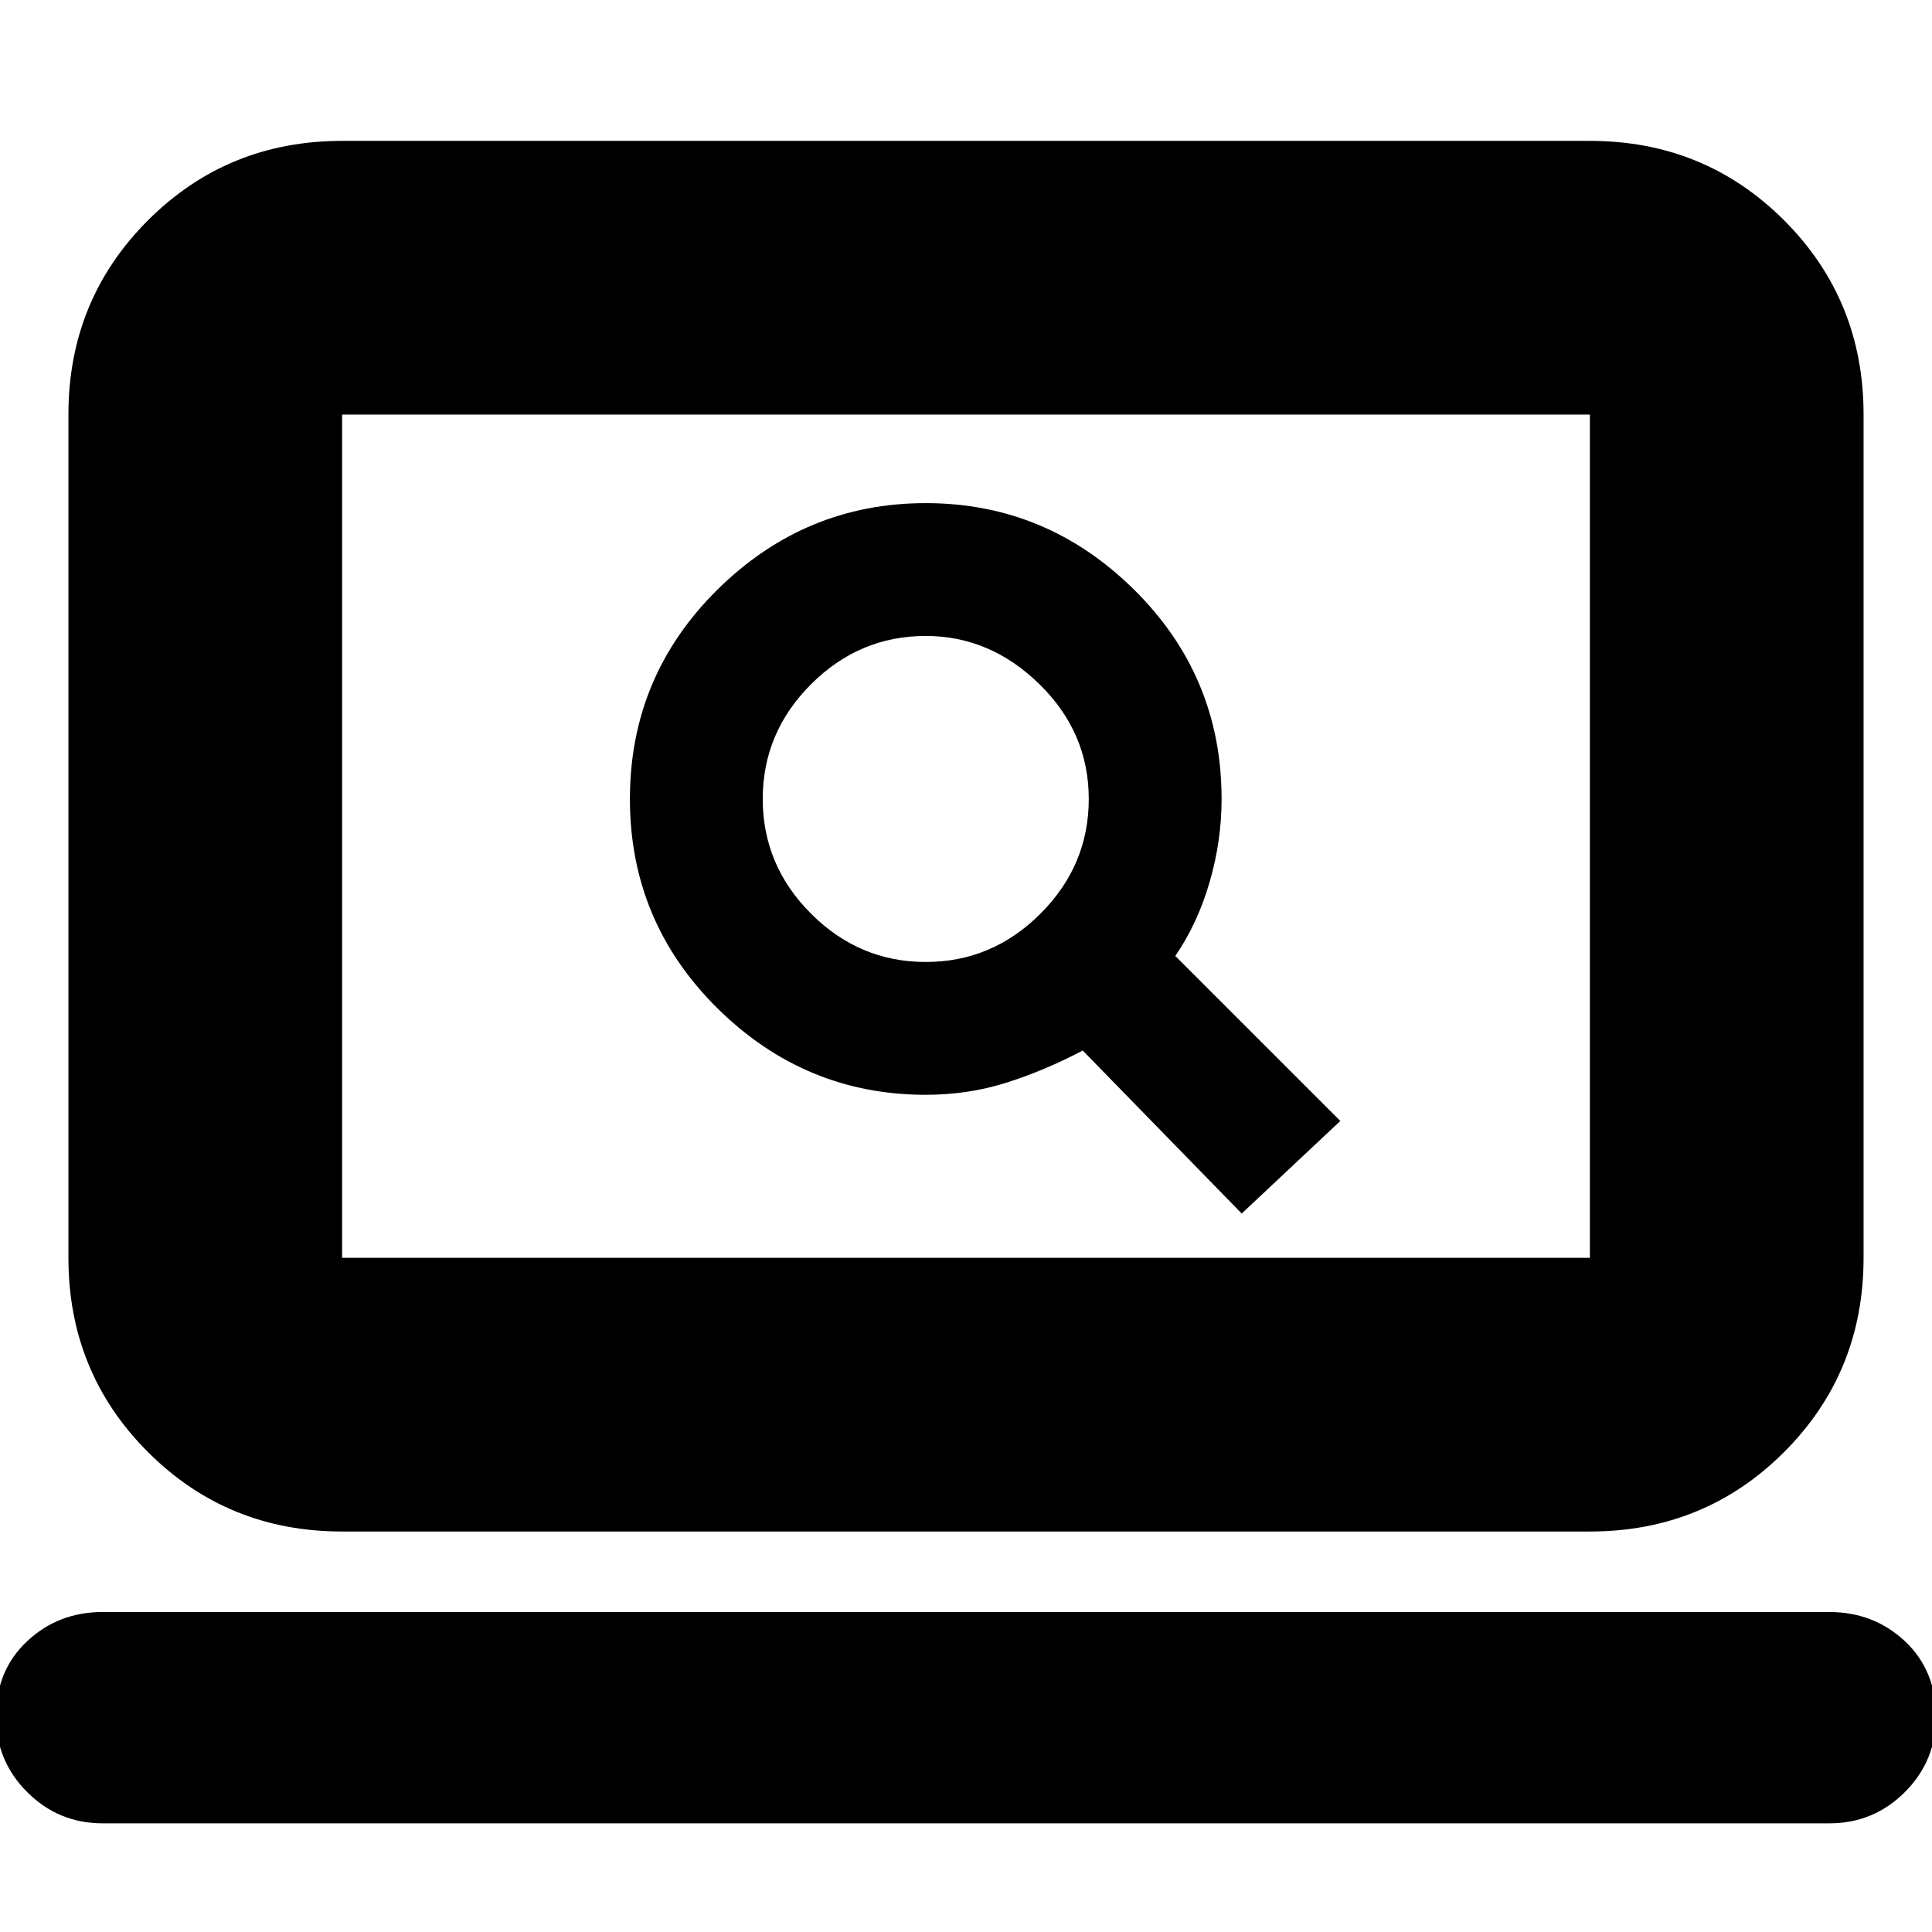 <svg xmlns="http://www.w3.org/2000/svg" height="24" width="24"><path d="M15.425 15.075 16.65 13.925 14.6 11.875Q14.875 11.475 15.025 10.962Q15.175 10.45 15.175 9.925Q15.175 8.4 14.088 7.325Q13 6.25 11.5 6.25Q10 6.25 8.912 7.325Q7.825 8.4 7.825 9.925Q7.825 11.45 8.912 12.525Q10 13.6 11.5 13.6Q12.025 13.6 12.5 13.45Q12.975 13.3 13.45 13.05ZM11.5 11.95Q10.675 11.95 10.075 11.35Q9.475 10.75 9.475 9.925Q9.475 9.1 10.075 8.5Q10.675 7.9 11.5 7.9Q12.3 7.9 12.913 8.5Q13.525 9.1 13.525 9.925Q13.525 10.75 12.925 11.35Q12.325 11.95 11.5 11.95ZM4.25 19.025Q2.825 19.025 1.838 18.038Q0.85 17.05 0.85 15.625V5.15Q0.85 3.725 1.838 2.737Q2.825 1.75 4.25 1.75H19.75Q21.175 1.75 22.163 2.737Q23.15 3.725 23.15 5.15V15.625Q23.15 17.05 22.163 18.038Q21.175 19.025 19.75 19.025ZM4.25 15.625H19.75Q19.75 15.625 19.75 15.625Q19.75 15.625 19.75 15.625V5.15Q19.75 5.15 19.75 5.15Q19.75 5.15 19.75 5.15H4.25Q4.25 5.15 4.25 5.15Q4.25 5.15 4.25 5.15V15.625Q4.25 15.625 4.25 15.625Q4.25 15.625 4.25 15.625ZM1.275 22.65Q0.725 22.65 0.338 22.262Q-0.05 21.875 -0.05 21.325Q-0.05 20.75 0.338 20.387Q0.725 20.025 1.275 20.025H22.725Q23.275 20.025 23.663 20.387Q24.05 20.75 24.05 21.325Q24.05 21.875 23.663 22.262Q23.275 22.65 22.725 22.65ZM4.25 15.625Q4.25 15.625 4.25 15.625Q4.25 15.625 4.25 15.625V5.15Q4.25 5.15 4.25 5.15Q4.25 5.15 4.25 5.15Q4.25 5.15 4.25 5.15Q4.25 5.15 4.25 5.15V15.625Q4.25 15.625 4.25 15.625Q4.25 15.625 4.25 15.625Z"/></svg>